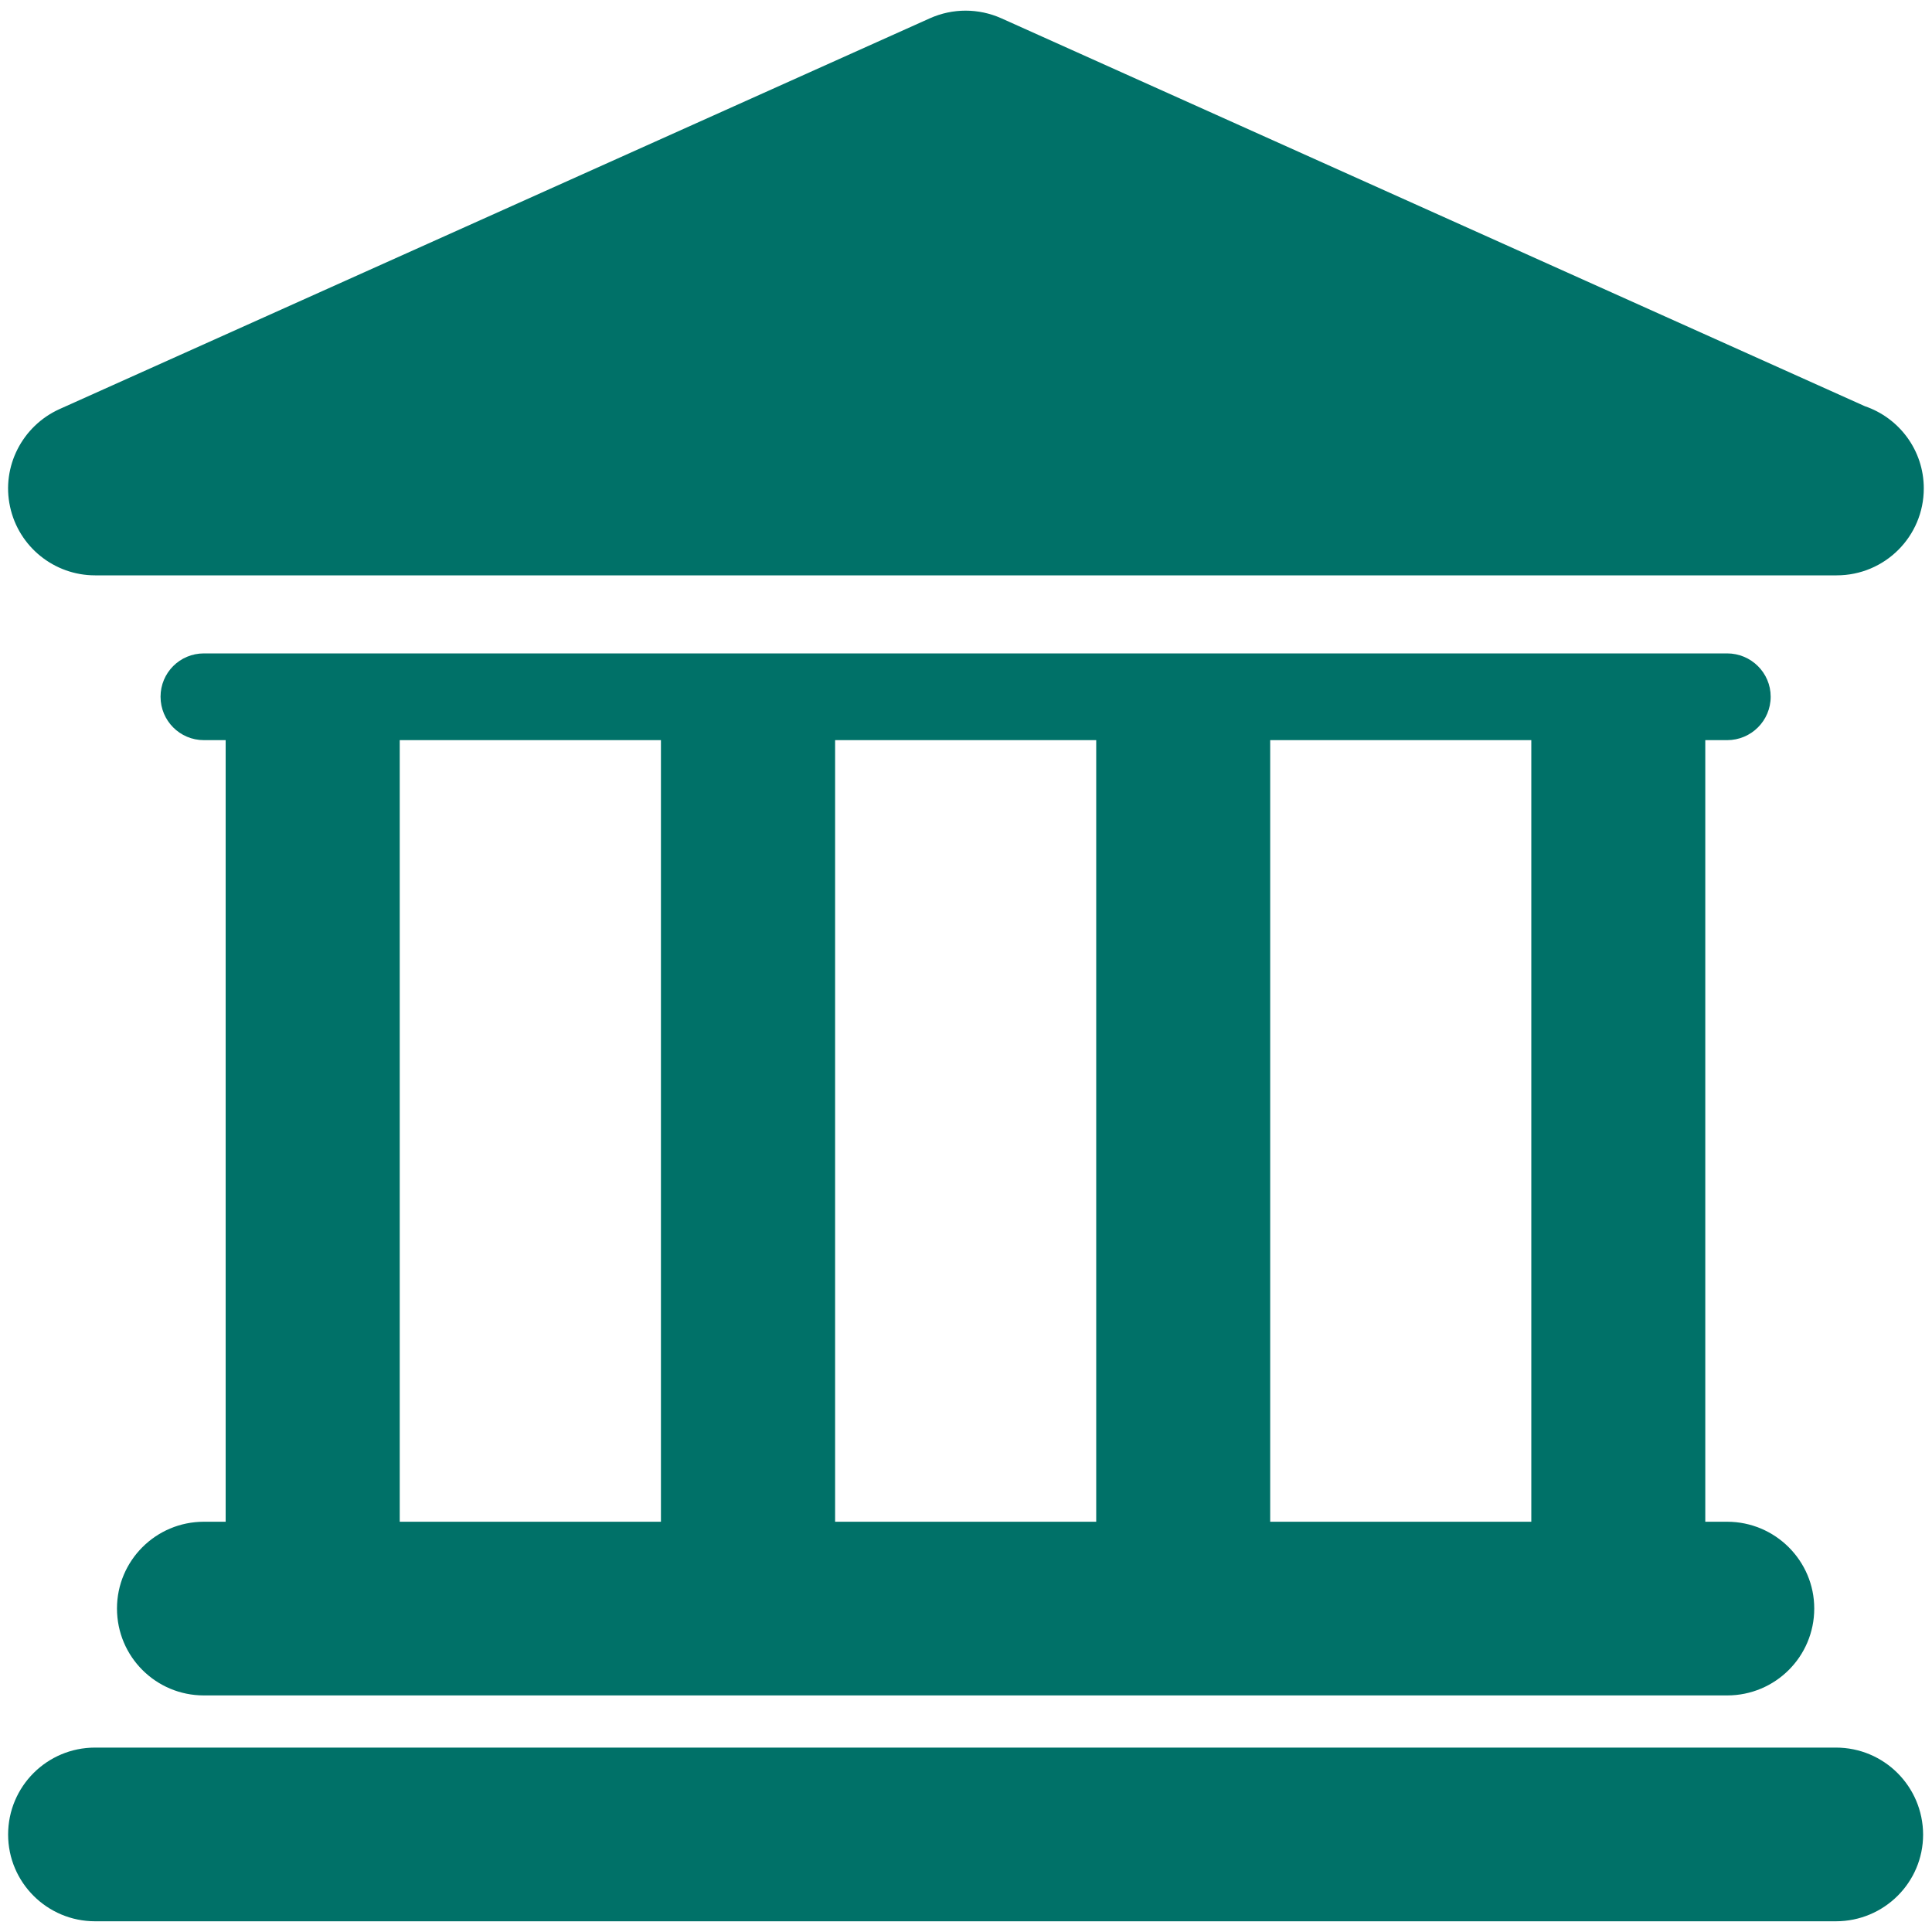 <?xml version="1.0" encoding="utf-8"?>
<!-- Generator: Adobe Illustrator 16.0.0, SVG Export Plug-In . SVG Version: 6.00 Build 0)  -->
<!DOCTYPE svg PUBLIC "-//W3C//DTD SVG 1.1//EN" "http://www.w3.org/Graphics/SVG/1.1/DTD/svg11.dtd">
<svg version="1.1" id="Layer_1" xmlns="http://www.w3.org/2000/svg" xmlns:xlink="http://www.w3.org/1999/xlink" x="0px" y="0px"
	 width="20px" height="20px" viewBox="0 0 20 20" enable-background="new 0 0 20 20" xml:space="preserve">
<g>
	<path fill="#007168" d="M19.005,18.091H0.984c-0.497,0-0.9,0.402-0.9,0.9c0,0.496,0.404,0.898,0.9,0.898h18.021
		c0.499,0,0.903-0.402,0.903-0.898C19.906,18.493,19.504,18.091,19.005,18.091L19.005,18.091z M19.005,18.091"/>
	<path fill="#007168" d="M2.111,15.753c-0.499,0-0.9,0.404-0.9,0.898c0,0.498,0.402,0.9,0.9,0.9h15.768
		c0.499,0,0.902-0.402,0.902-0.9c0-0.494-0.404-0.898-0.902-0.898h-0.226V7.662h0.226c0.249,0,0.451-0.201,0.451-0.45
		c0-0.247-0.202-0.448-0.451-0.448H2.111c-0.25,0-0.449,0.201-0.449,0.448c0,0.249,0.2,0.45,0.449,0.45h0.225v8.091H2.111z
		 M15.852,7.662v8.091h-2.703V7.662H15.852z M11.348,7.662v8.091H8.645V7.662H11.348z M4.138,7.662h2.704v8.091H4.138V7.662z
		 M4.138,7.662"/>
	<path fill="#007168" d="M0.984,5.956h18.029c0.499,0,0.902-0.403,0.902-0.9c0-0.395-0.255-0.73-0.61-0.851l-8.94-4.016
		c-0.236-0.105-0.503-0.105-0.738,0L0.616,4.235C0.229,4.41,0.014,4.832,0.104,5.245C0.193,5.66,0.561,5.956,0.984,5.956
		L0.984,5.956z M0.984,5.956"/>
</g>
</svg>
